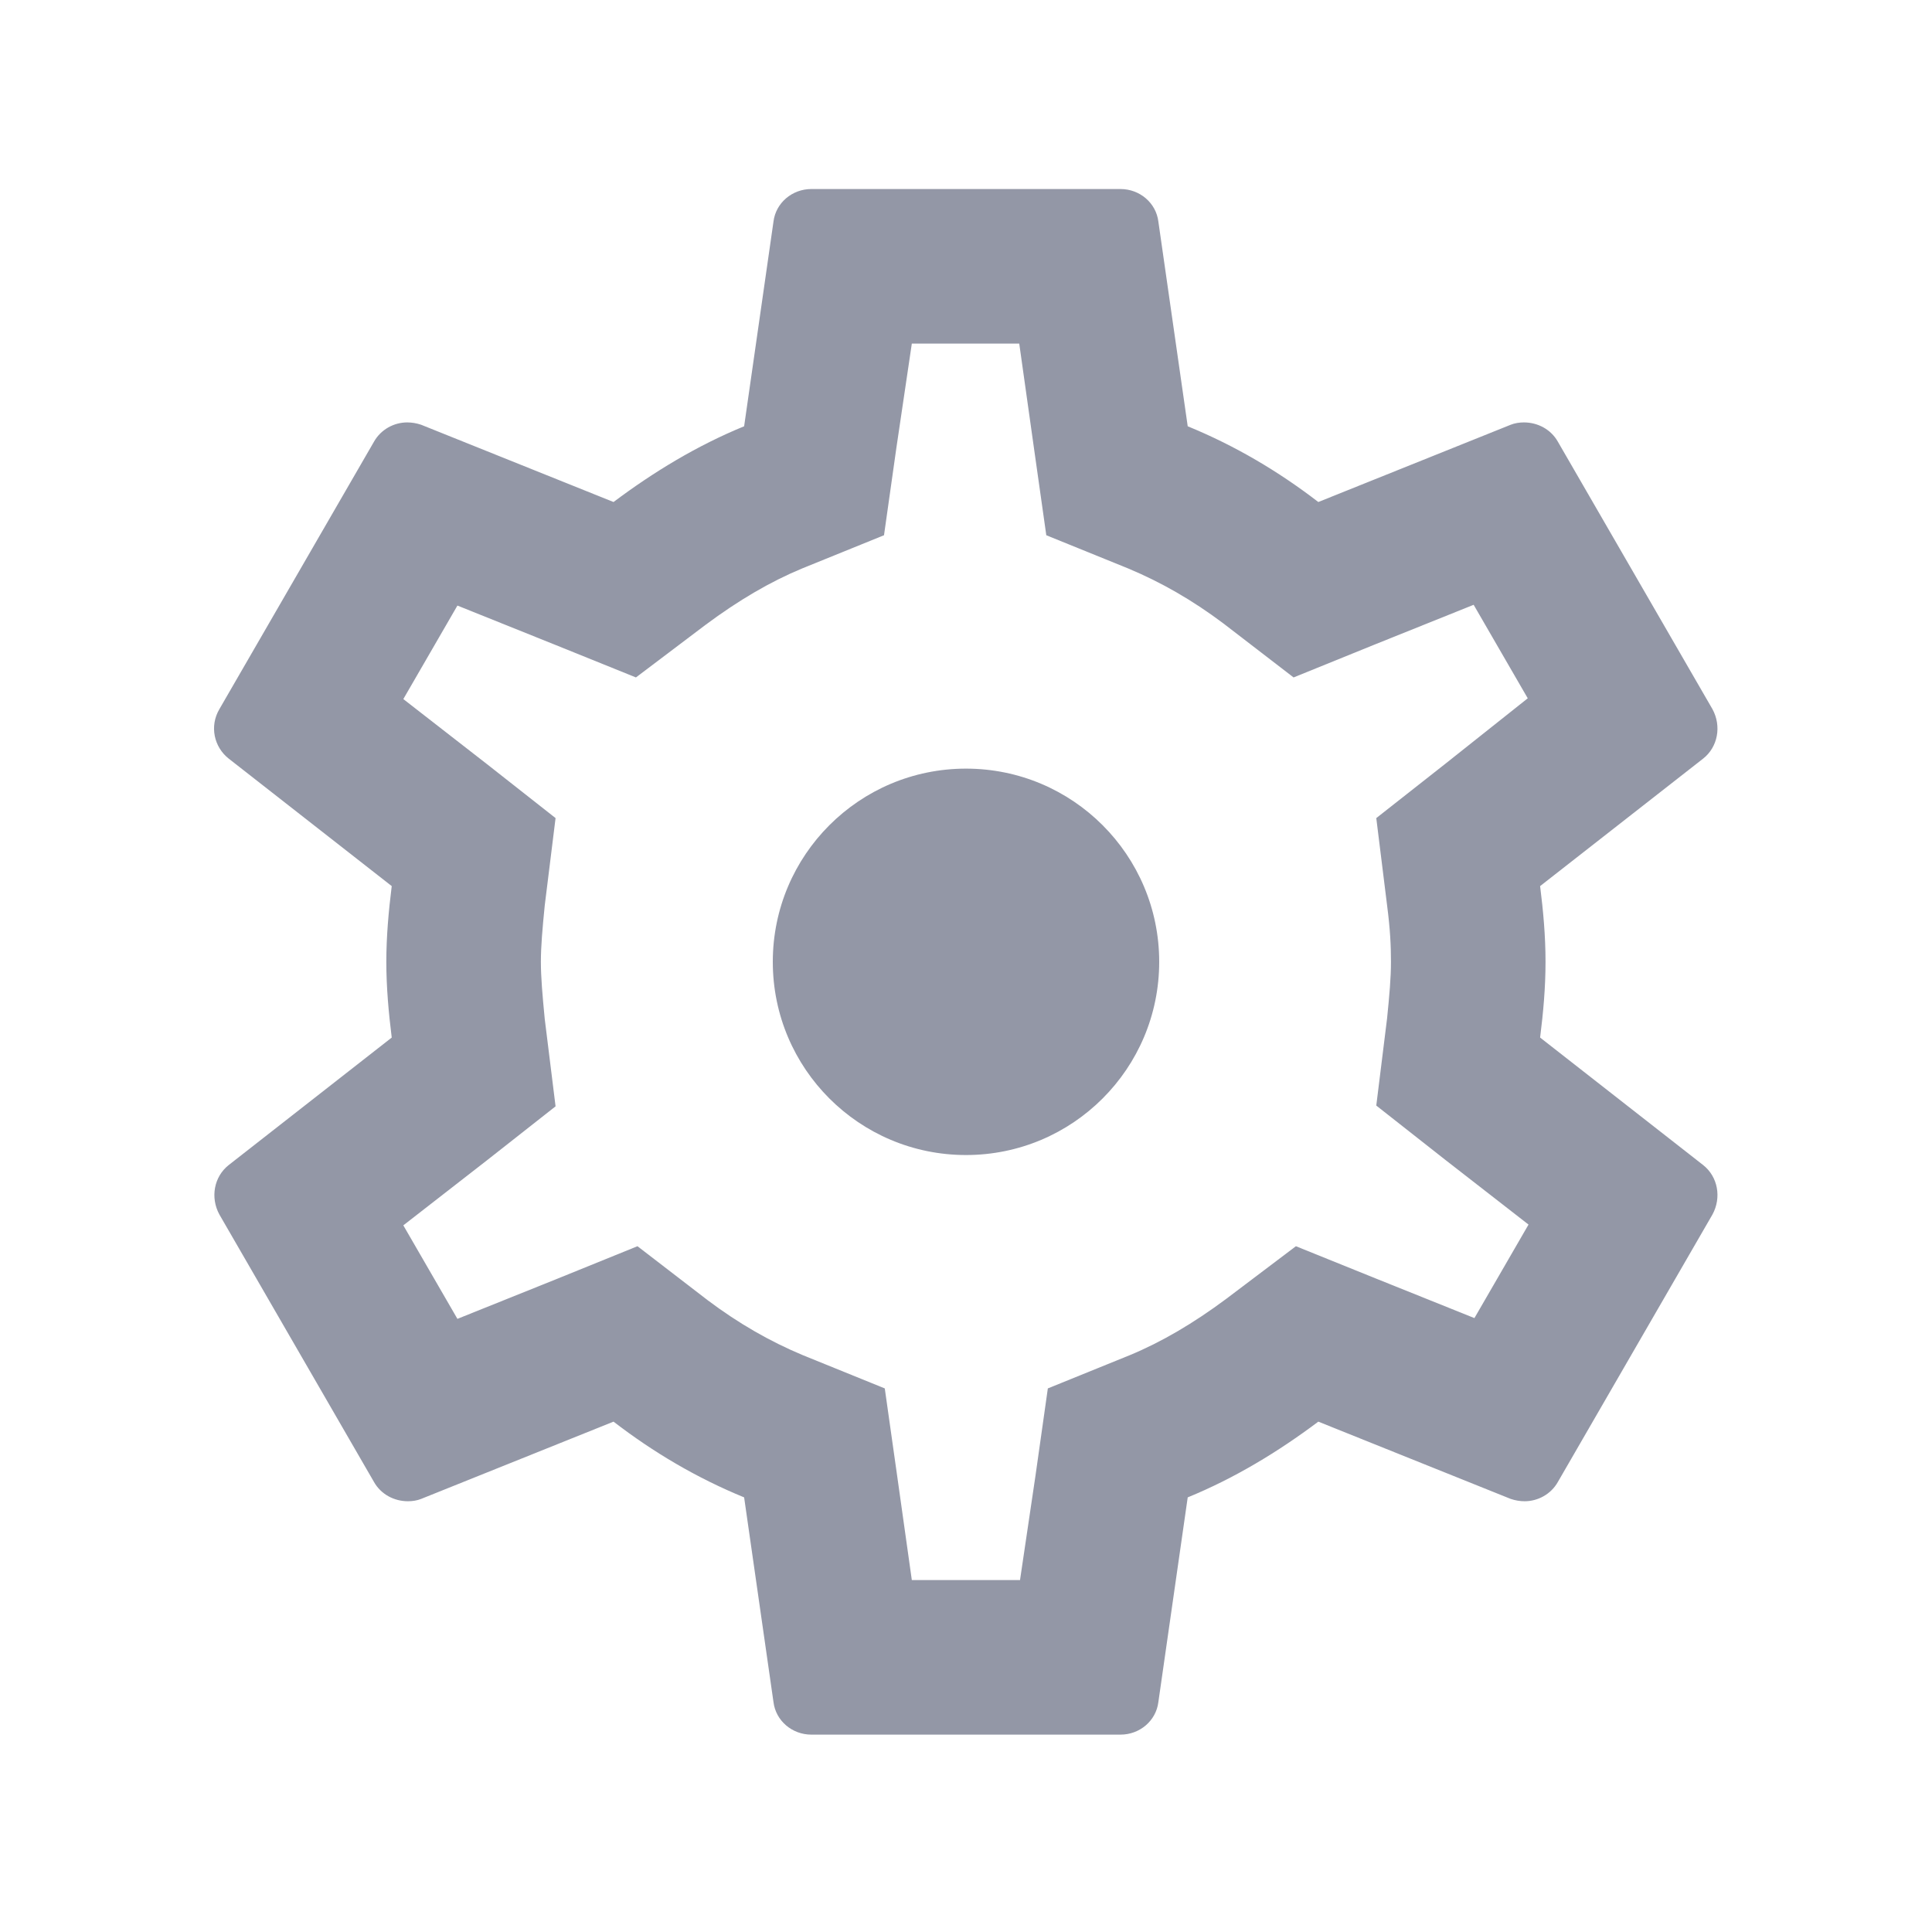 <svg width="25" height="25" viewBox="0 0 25 25" fill="none" xmlns="http://www.w3.org/2000/svg">
<path d="M10 12.446C10 11.065 11.119 9.946 12.5 9.946C13.881 9.946 15 11.065 15 12.446C15 13.828 13.881 14.946 12.5 14.946C11.119 14.946 10 13.828 10 12.446Z" fill="#9397A6"/>
<path d="M19.929 13.426C19.969 13.106 19.999 12.786 19.999 12.446C19.999 12.106 19.969 11.786 19.929 11.466L22.039 9.816C22.229 9.666 22.279 9.396 22.159 9.176L20.159 5.716C20.069 5.556 19.899 5.466 19.719 5.466C19.659 5.466 19.599 5.476 19.549 5.496L17.059 6.496C16.539 6.096 15.979 5.766 15.369 5.516L14.989 2.866C14.959 2.626 14.749 2.446 14.499 2.446H10.499C10.249 2.446 10.039 2.626 10.009 2.866L9.629 5.516C9.019 5.766 8.459 6.106 7.939 6.496L5.449 5.496C5.389 5.476 5.329 5.466 5.269 5.466C5.099 5.466 4.929 5.556 4.839 5.716L2.839 9.176C2.709 9.396 2.769 9.666 2.959 9.816L5.069 11.466C5.029 11.786 4.999 12.116 4.999 12.446C4.999 12.776 5.029 13.106 5.069 13.426L2.959 15.076C2.769 15.226 2.719 15.496 2.839 15.716L4.839 19.176C4.929 19.336 5.099 19.426 5.279 19.426C5.339 19.426 5.399 19.416 5.449 19.396L7.939 18.396C8.459 18.796 9.019 19.126 9.629 19.376L10.009 22.026C10.039 22.266 10.249 22.446 10.499 22.446H14.499C14.749 22.446 14.959 22.266 14.989 22.026L15.369 19.376C15.979 19.126 16.539 18.786 17.059 18.396L19.549 19.396C19.609 19.416 19.669 19.426 19.729 19.426C19.899 19.426 20.069 19.336 20.159 19.176L22.159 15.716C22.279 15.496 22.229 15.226 22.039 15.076L19.929 13.426ZM17.949 11.716C17.989 12.026 17.999 12.236 17.999 12.446C17.999 12.656 17.979 12.876 17.949 13.176L17.809 14.306L18.699 15.006L19.779 15.846L19.079 17.056L17.809 16.546L16.769 16.126L15.869 16.806C15.439 17.126 15.029 17.366 14.619 17.536L13.559 17.966L13.399 19.096L13.199 20.446H11.799L11.609 19.096L11.449 17.966L10.389 17.536C9.959 17.356 9.559 17.126 9.159 16.826L8.249 16.126L7.189 16.556L5.919 17.066L5.219 15.856L6.299 15.016L7.189 14.316L7.049 13.186C7.019 12.876 6.999 12.646 6.999 12.446C6.999 12.246 7.019 12.016 7.049 11.716L7.189 10.586L6.299 9.886L5.219 9.046L5.919 7.836L7.189 8.346L8.229 8.766L9.129 8.086C9.559 7.766 9.969 7.526 10.379 7.356L11.439 6.926L11.599 5.796L11.799 4.446H13.189L13.379 5.796L13.539 6.926L14.599 7.356C15.029 7.536 15.429 7.766 15.829 8.066L16.739 8.766L17.799 8.336L19.069 7.826L19.769 9.036L18.699 9.886L17.809 10.586L17.949 11.716Z" fill="#9397A6"/>
</svg>
